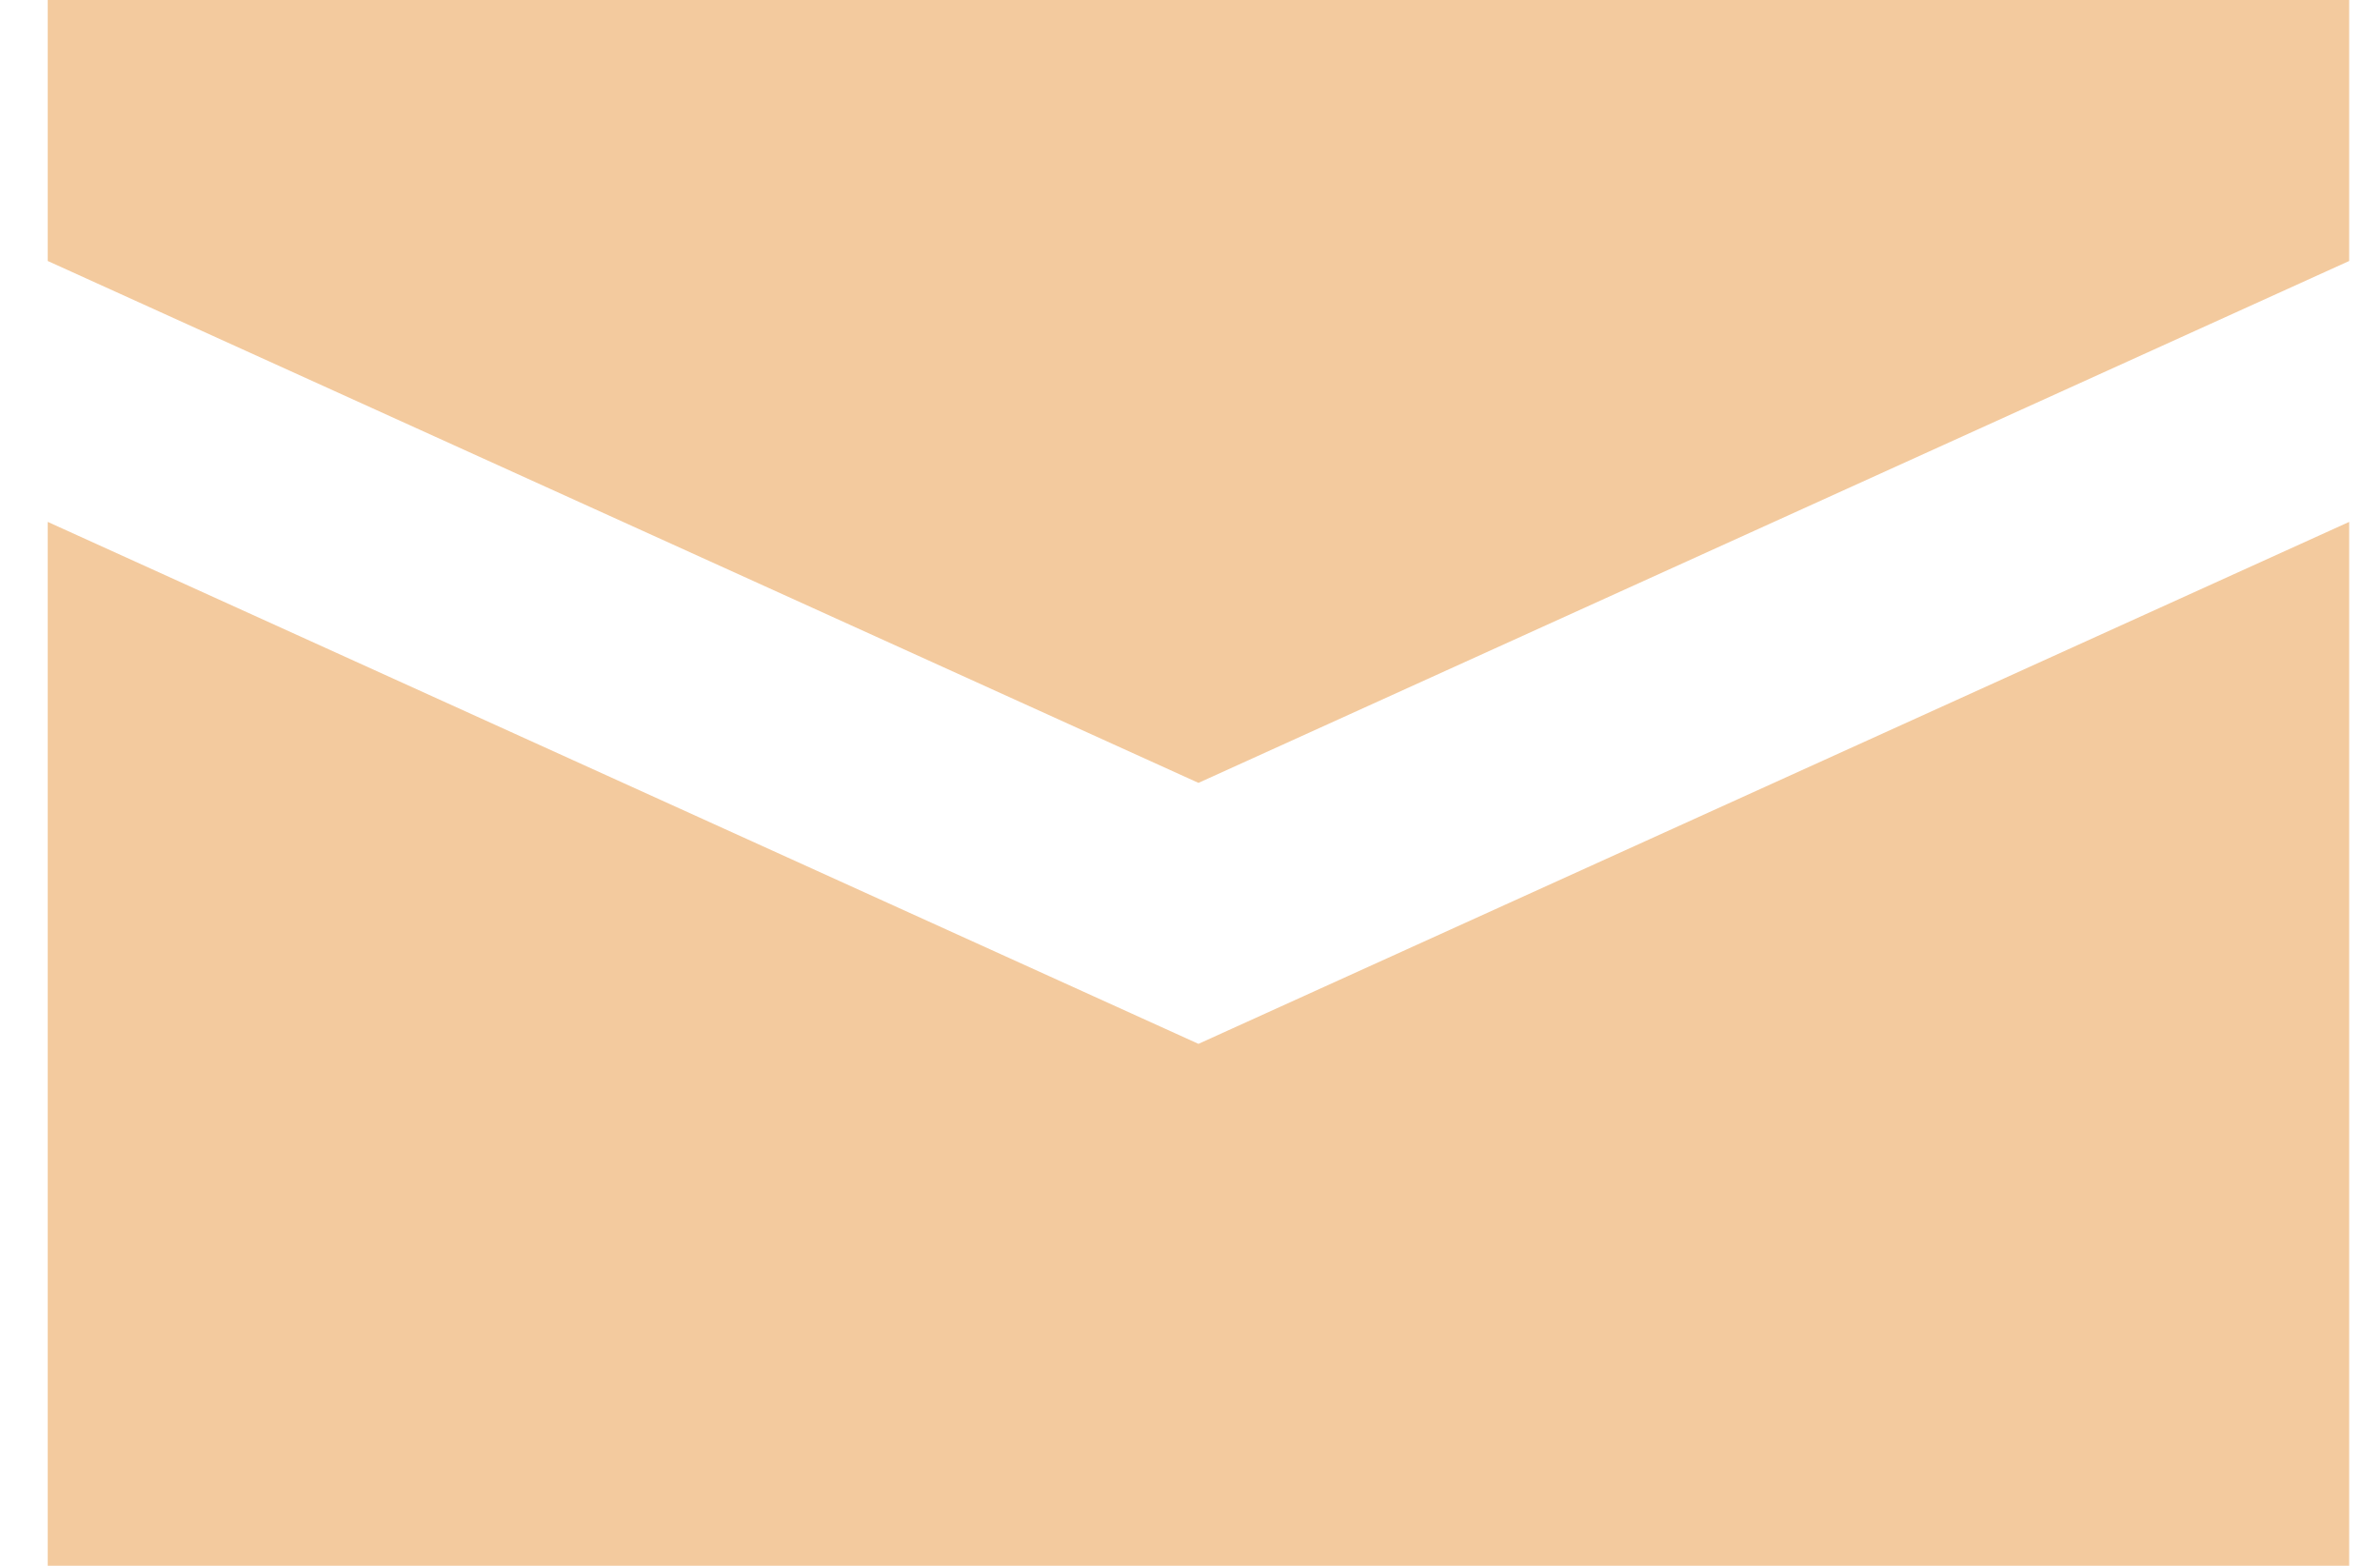 <svg width="38" height="25" viewBox="0 0 38 25" fill="none" xmlns="http://www.w3.org/2000/svg">
<path d="M0.762 0V4.167L19.135 12.5L37.508 4.167V0H0.762ZM0.762 8.333V25H37.508V8.333L19.135 16.667L0.762 8.333Z" fill="#F3CA9E"/>
</svg>
